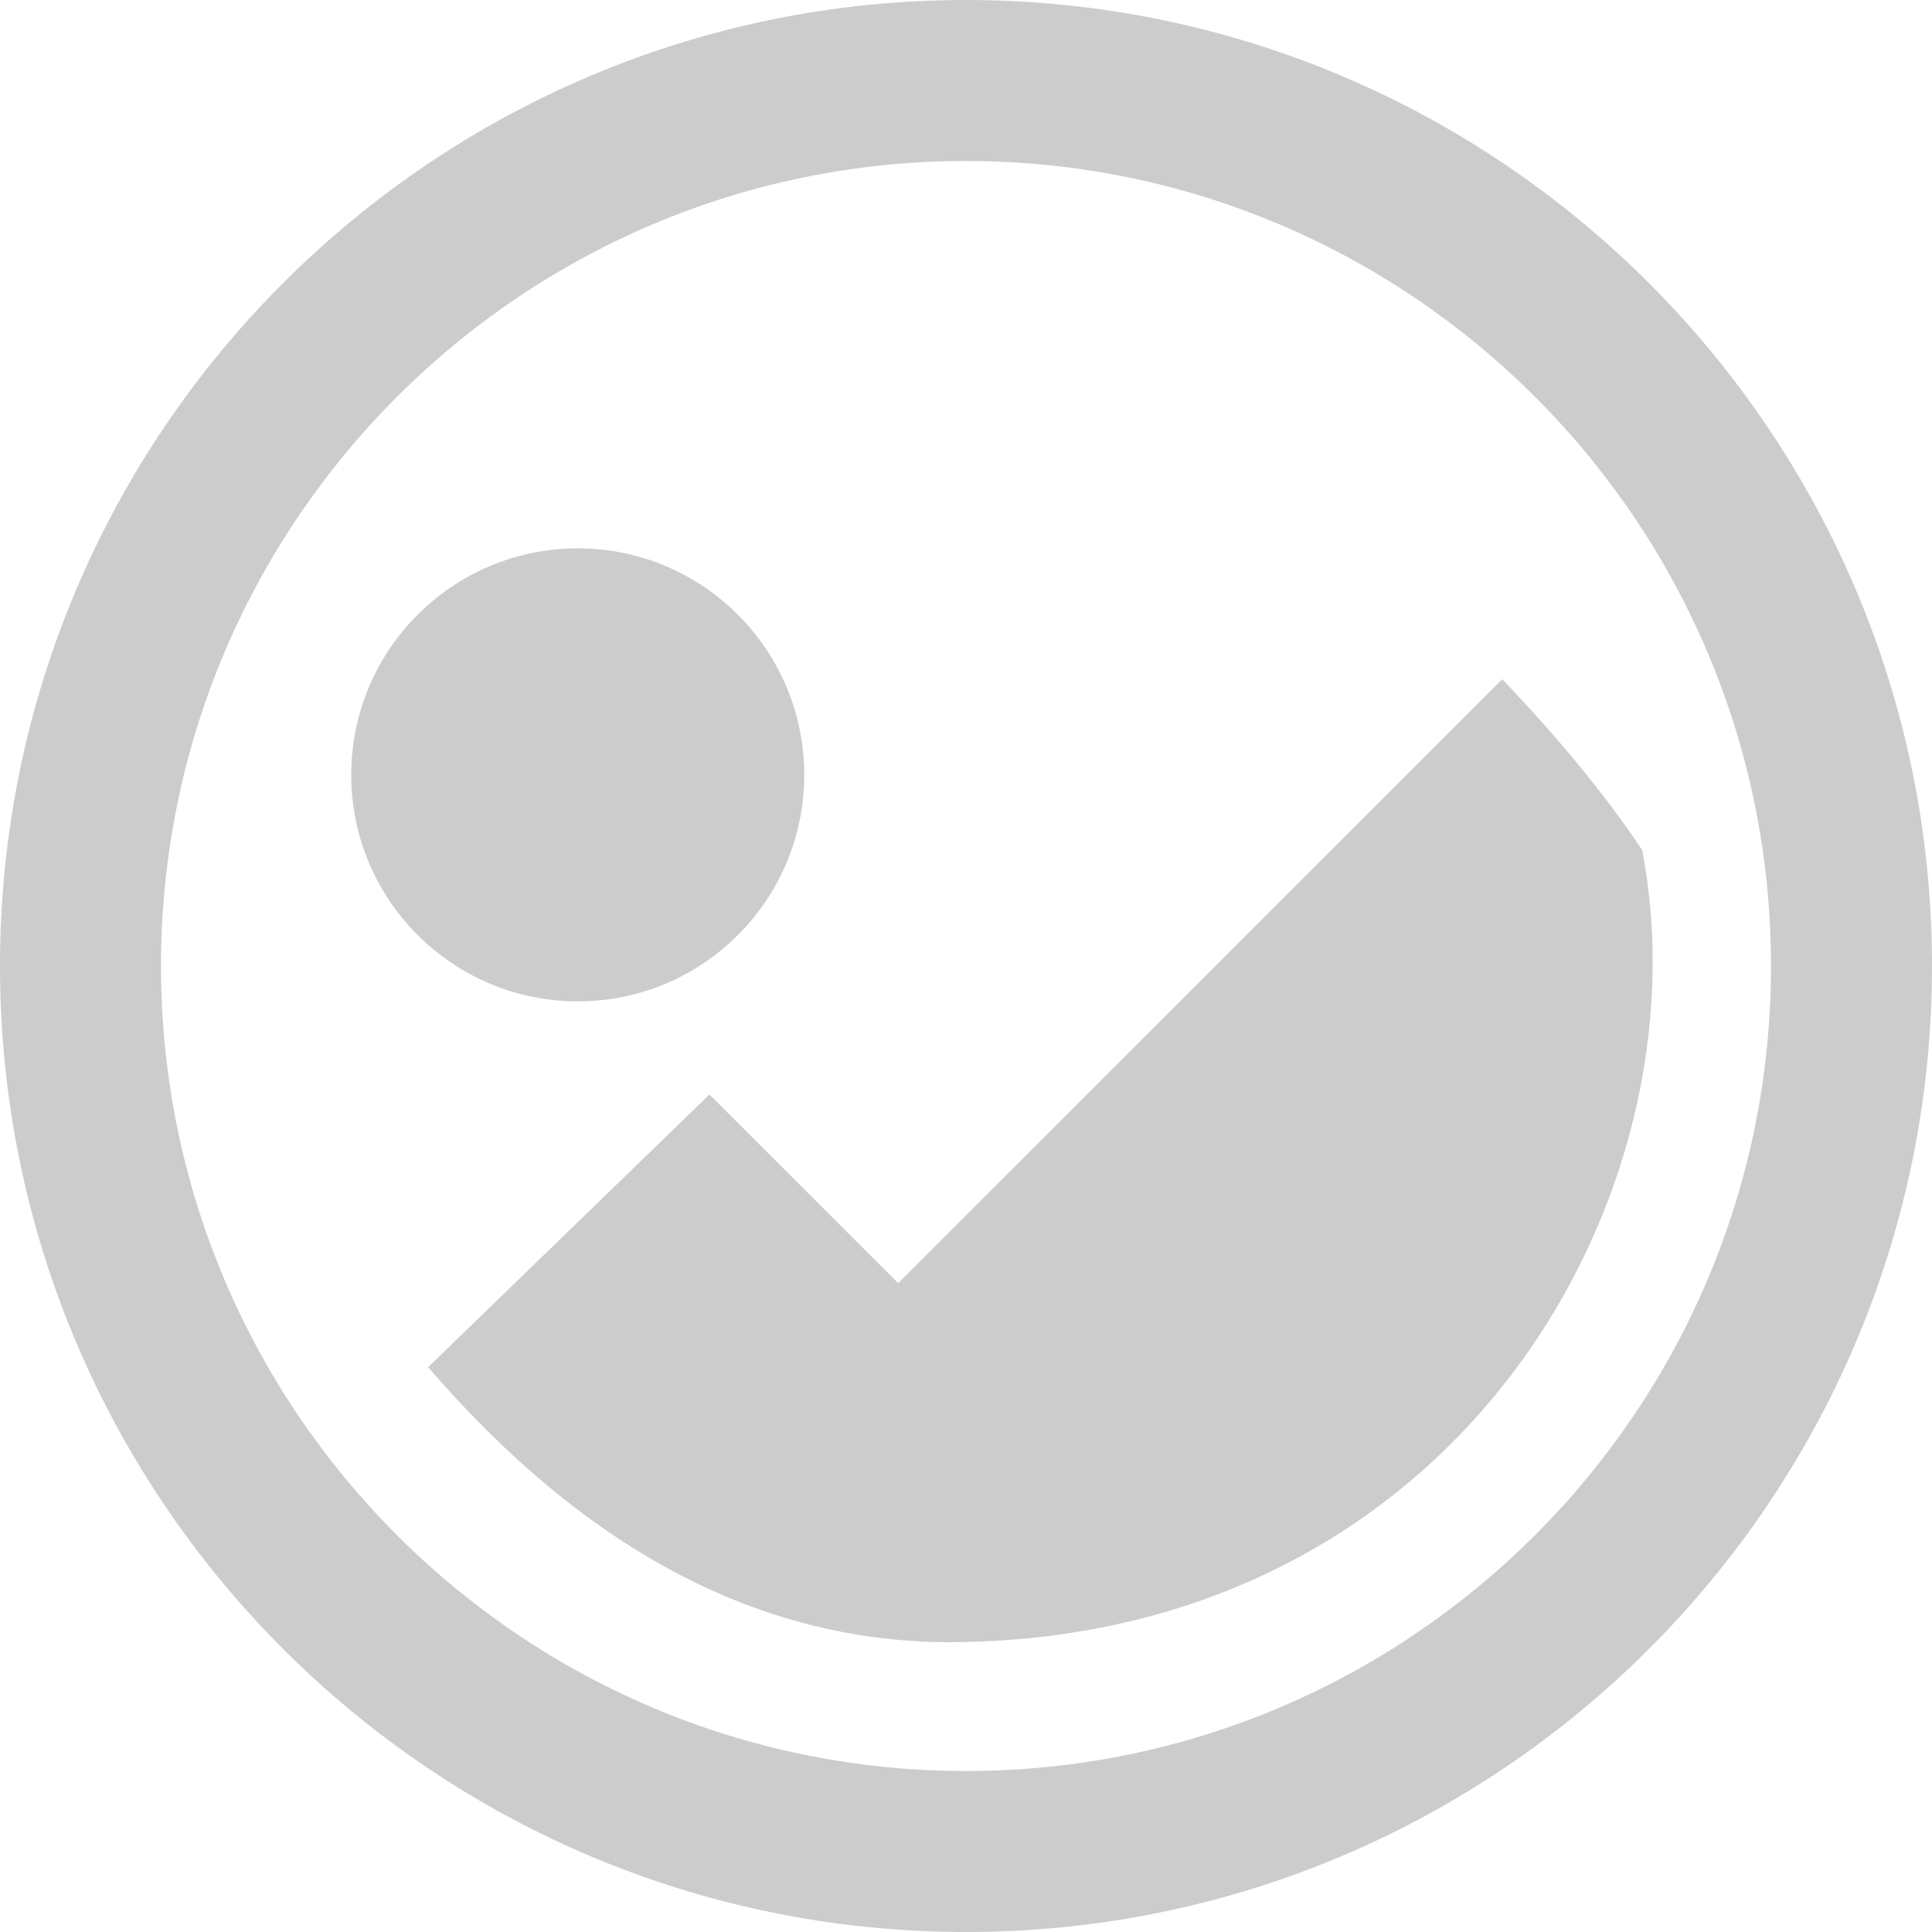 <?xml version="1.0" encoding="UTF-8" standalone="no"?>
<svg xmlns="http://www.w3.org/2000/svg" style="isolation:isolate" viewBox="0 0 100 100" width="100pt" height="100pt">
  <path
    d=" M 0 50 C 0 22.404 22.404 0 50 0 C 77.596 0 100 22.404 100 50 C 100 77.596 77.596 100 50 100 C 22.404 100 0 77.596 0 50 Z  M 8.333 50 C 8.333 27.003 27.003 8.333 50 8.333 C 72.997 8.333 91.667 27.003 91.667 50 C 91.667 72.997 72.997 91.667 50 91.667 C 27.003 91.667 8.333 72.997 8.333 50 Z  M 49 85 Q 34.346 84.903 22.16 70.765 L 36.722 56.651 L 46.492 66.418 L 77.757 35.156 Q 82.212 39.822 85 44 C 88.438 61.875 75.408 85 49 85 Z  M 29.908 51.831 C 23.435 51.831 18.18 46.58 18.18 40.109 C 18.18 33.637 23.435 28.383 29.908 28.383 C 36.378 28.383 41.628 33.637 41.628 40.109 C 41.628 46.58 36.379 51.831 29.908 51.831 Z "
    fill-rule="evenodd" fill="rgb(204,204,204)"/>
</svg>
